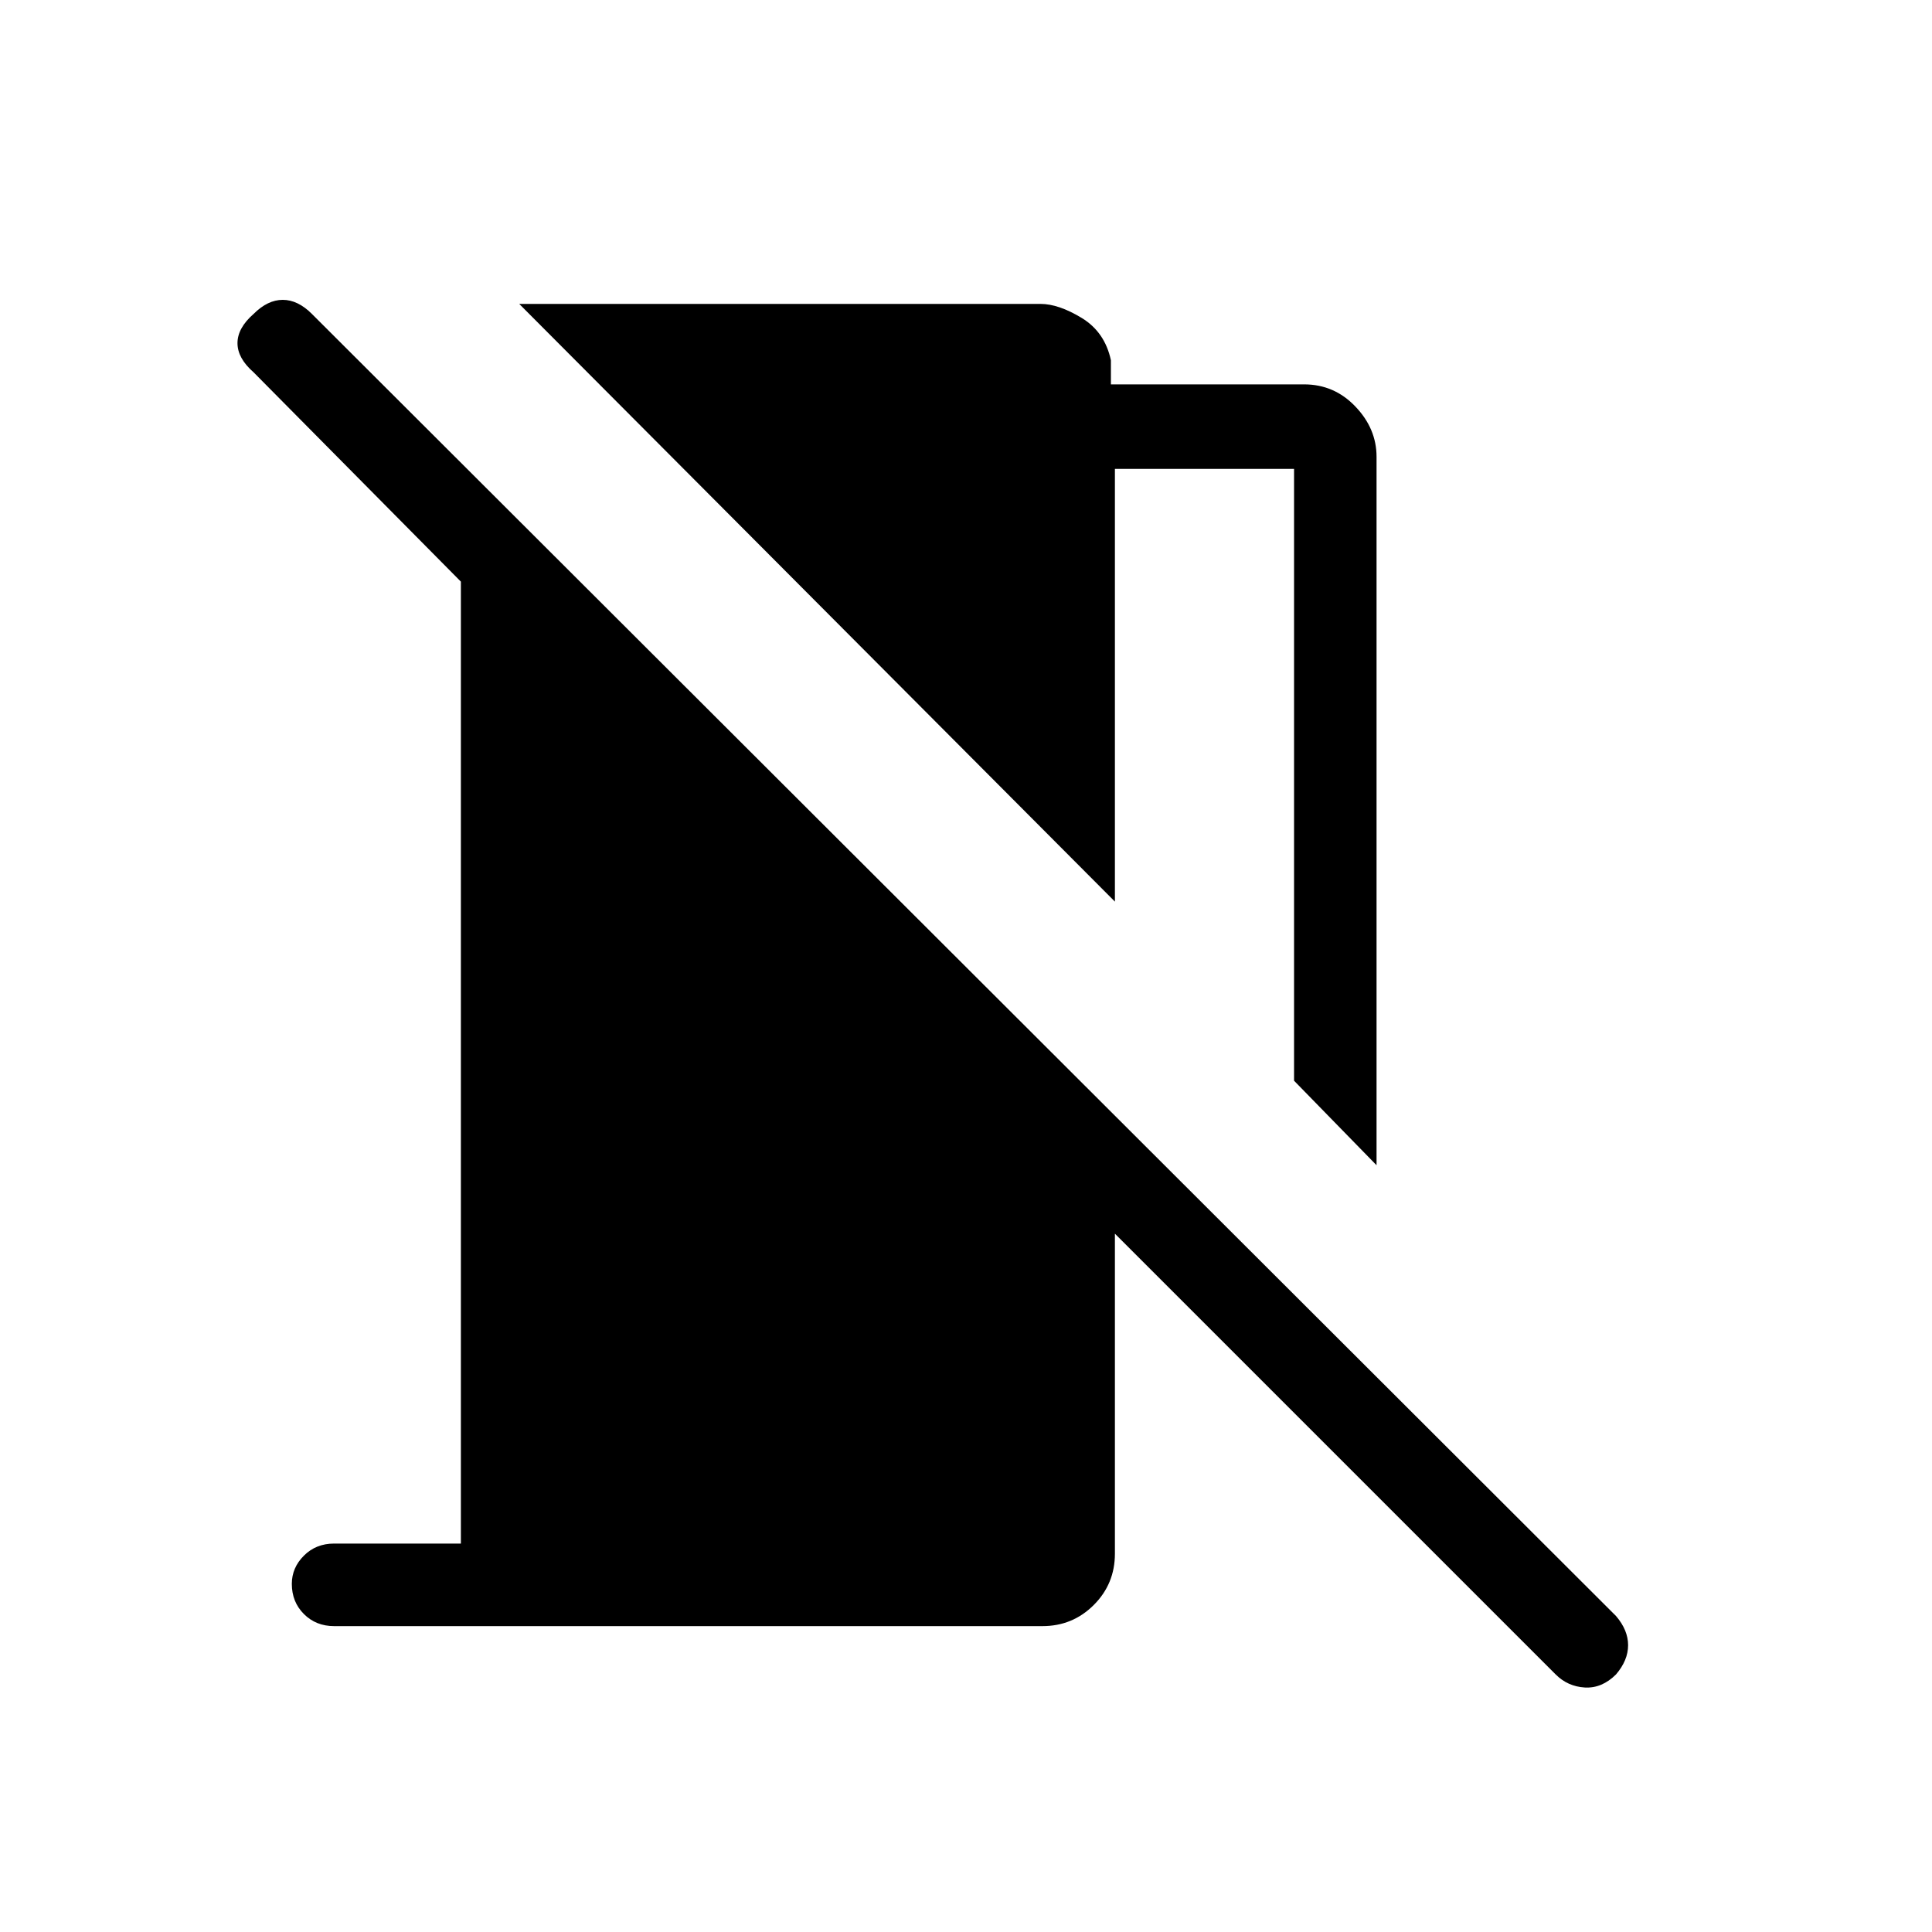 <svg xmlns="http://www.w3.org/2000/svg" height="40" width="40"><path d="m28.5 24.125-1.708-1.75V9.708h-3.709v8.959L10.75 6.292h10.792q.375 0 .854.291.479.292.604.875v.5h4q.625 0 1.062.459.438.458.438 1.041Zm3.708 10.542-9.125-9.125v6.625q0 .625-.437 1.062-.438.438-1.063.438H6.917q-.375 0-.625-.25t-.25-.625q0-.334.25-.584.25-.25.625-.25h2.625V12.042L5.25 7.708q-.333-.291-.333-.604 0-.312.333-.604.292-.292.604-.292.313 0 .604.292l27 26.958q.25.292.25.604 0 .313-.25.605-.291.291-.646.271-.354-.021-.604-.271Z"/></svg>